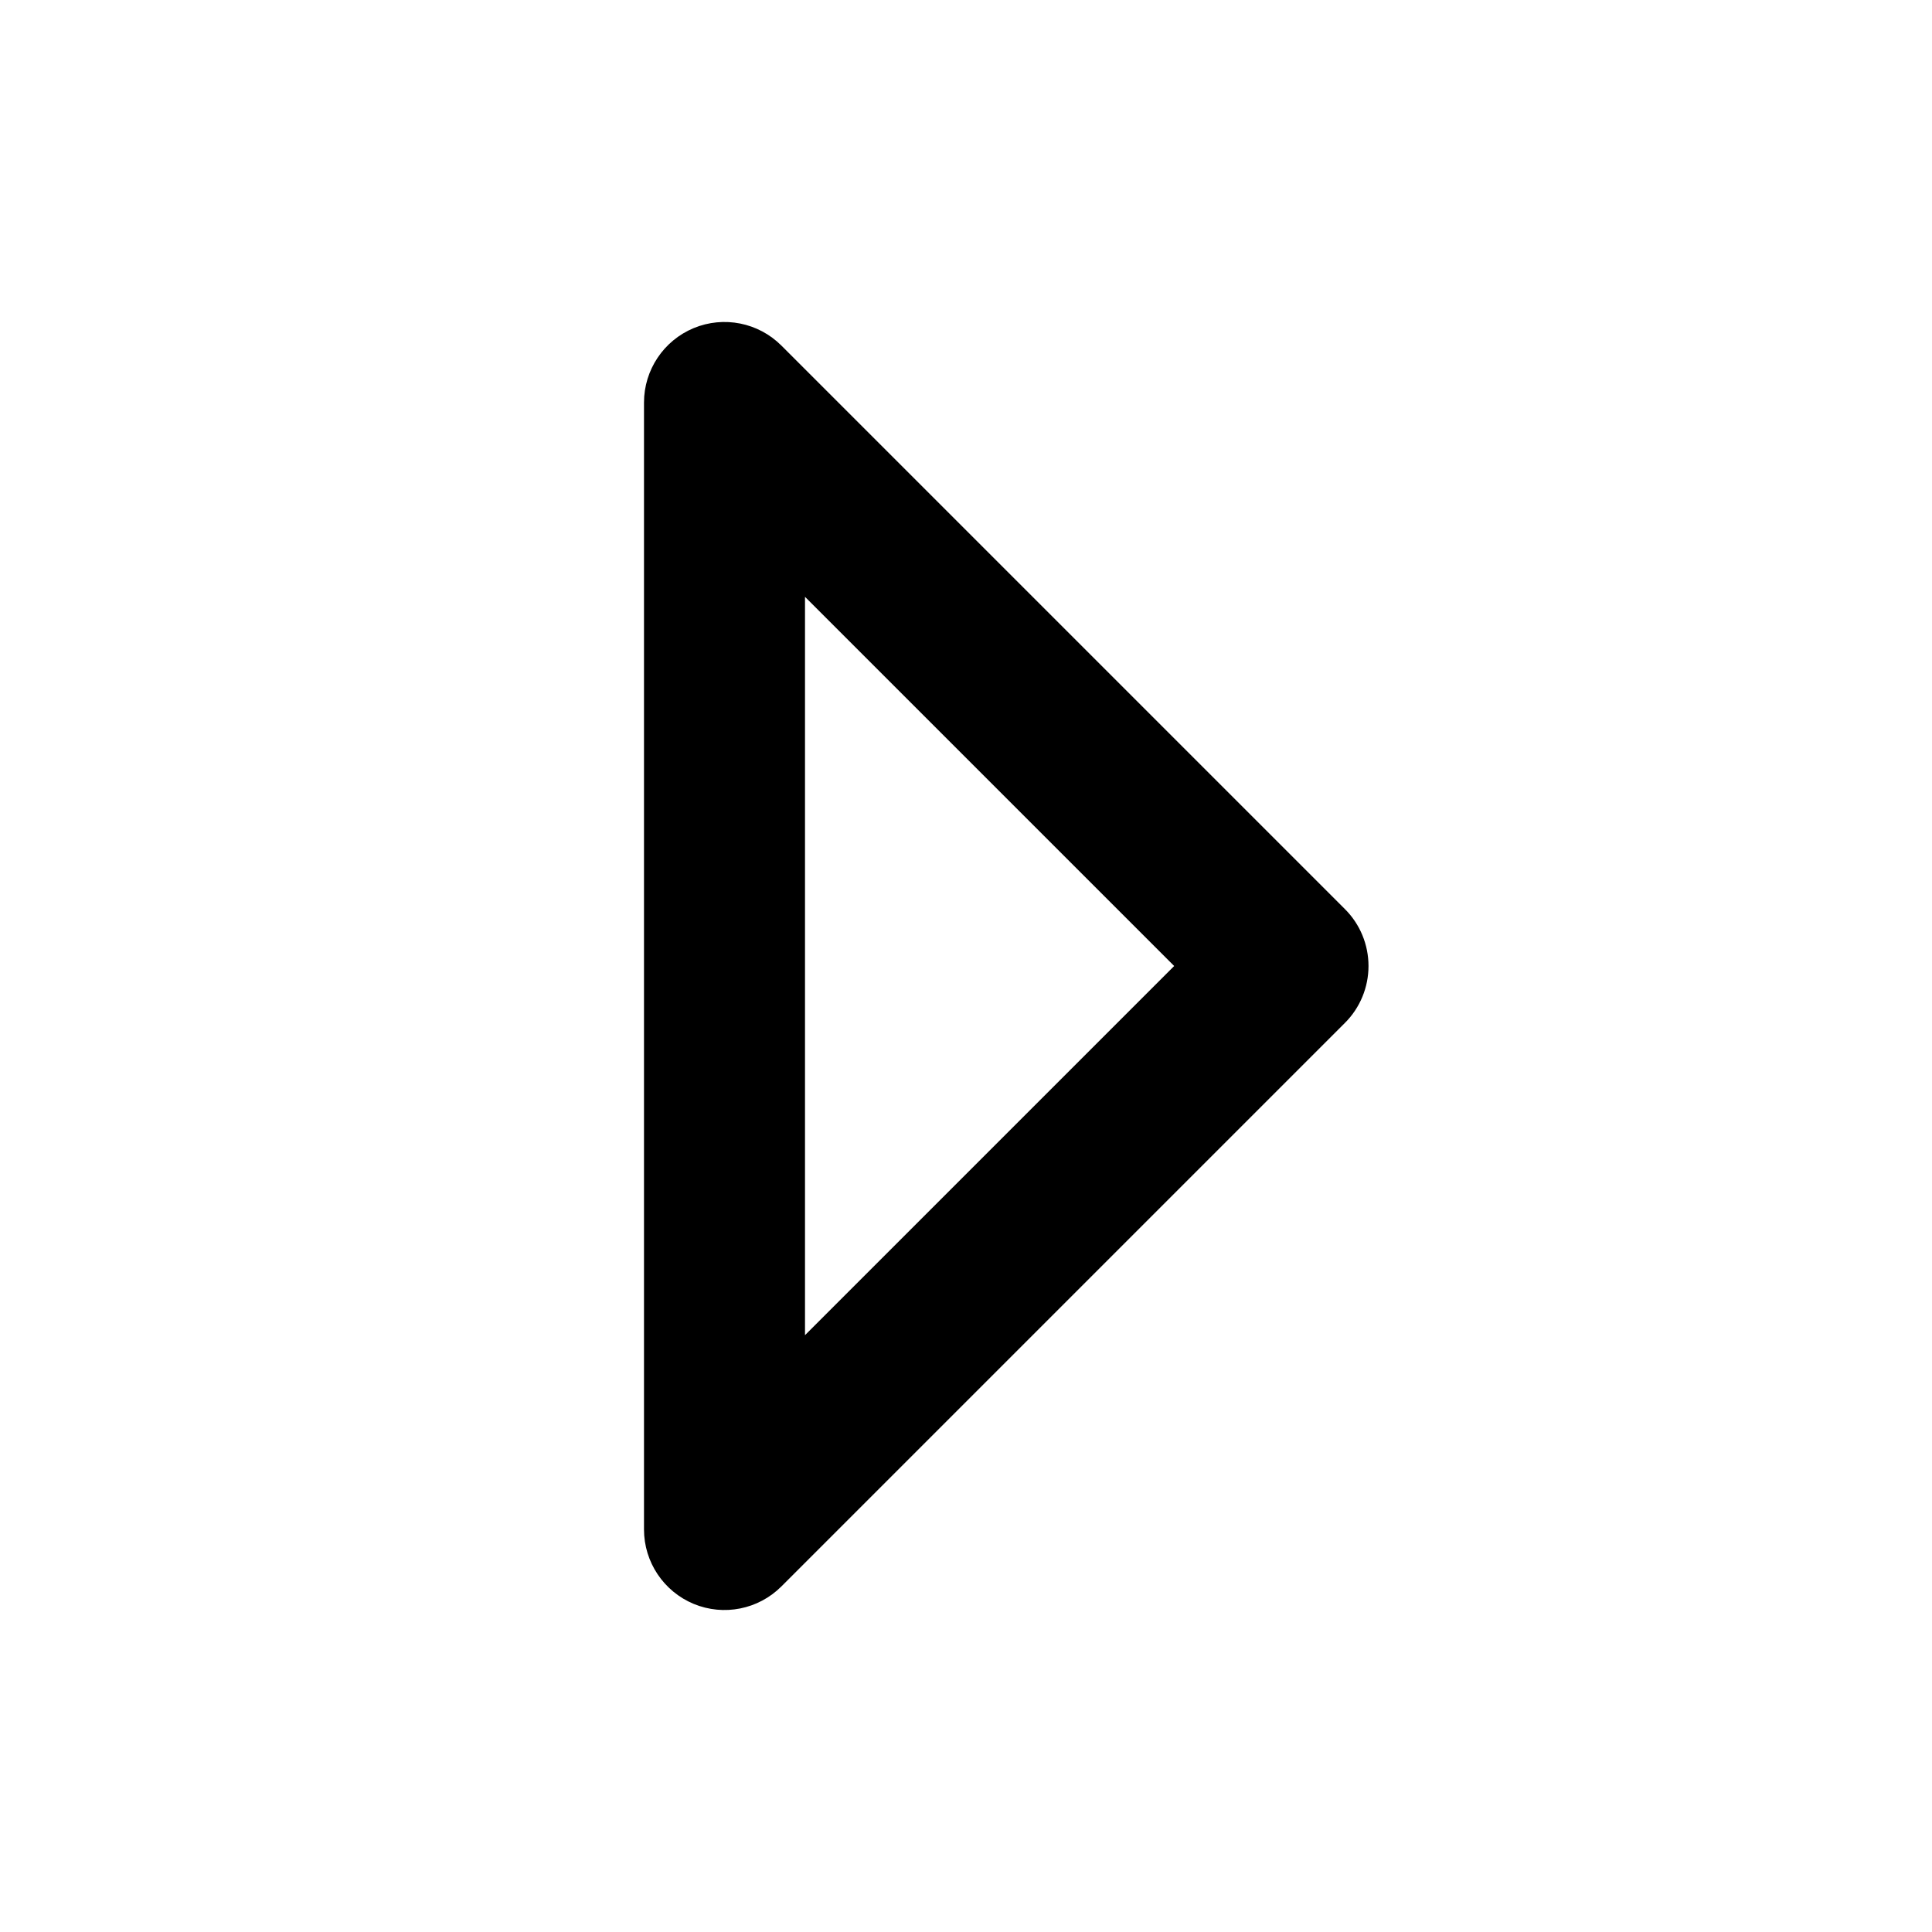 <svg width="1em" height="1em" viewBox="0 0 24 24" fill="none" xmlns="http://www.w3.org/2000/svg">
<path fill="currentColor" fill-rule="evenodd" clip-rule="evenodd" d="M8.617 19.924C8.244 19.769 8 19.404 8 19L8 5C8 4.596 8.244 4.231 8.617 4.076C8.991 3.921 9.421 4.007 9.707 4.293L16.707 11.293C16.895 11.48 17 11.735 17 12C17 12.265 16.895 12.52 16.707 12.707L9.707 19.707C9.421 19.993 8.991 20.079 8.617 19.924ZM10 16.586L14.586 12L10 7.414L10 16.586Z" />
</svg>
